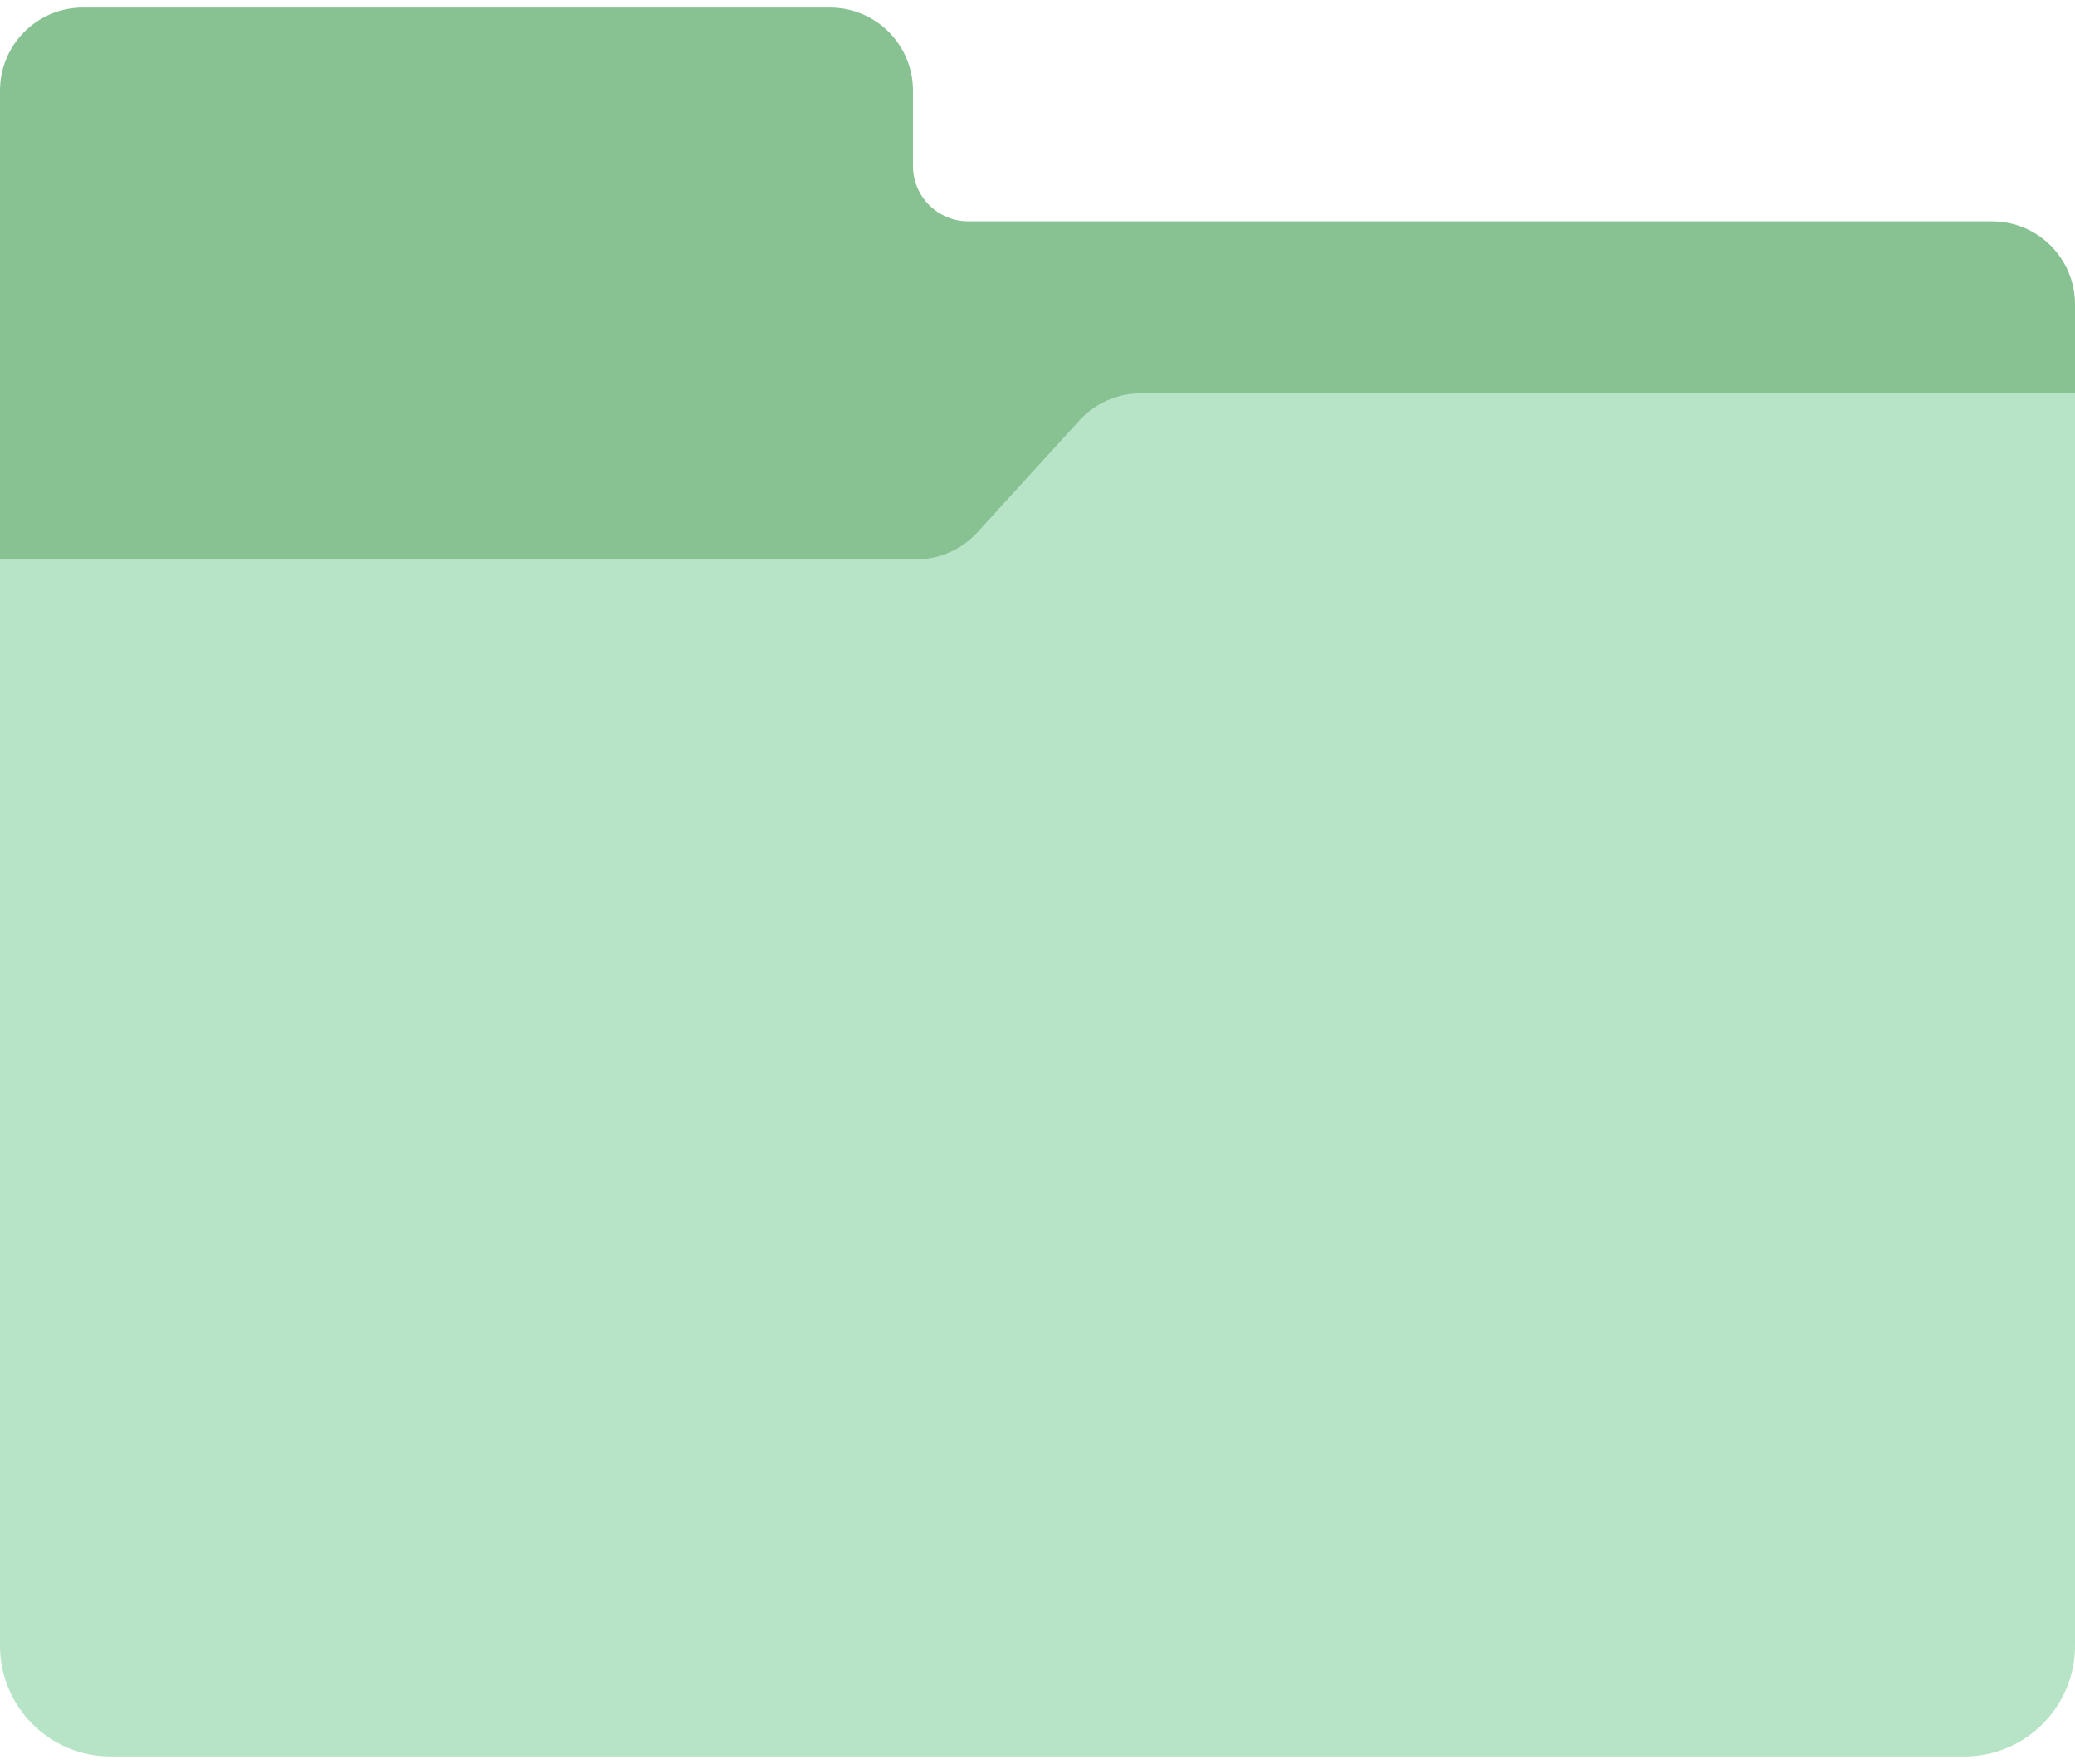 <svg width="200" height="170" viewBox="0 0 200 170" fill="none" xmlns="http://www.w3.org/2000/svg">
<path d="M88 15.995V8.728C88 4.31 84.418 0.728 80 0.728H8C3.582 0.728 0 4.31 0 8.728V55.813H200V29.328C200 24.91 196.418 21.328 192 21.328H93.334C90.388 21.328 88 18.941 88 15.995Z" fill="#88C293"/>
<path d="M189.333 169.271H10.667C4.776 169.271 0 164.496 0 158.605V53.91H88.299C90.548 53.91 92.695 52.962 94.21 51.3L104.039 40.52C105.554 38.857 107.701 37.91 109.95 37.91H200V158.605C200 164.496 195.224 169.271 189.333 169.271Z" fill="#B7E4C7"/>
</svg>
